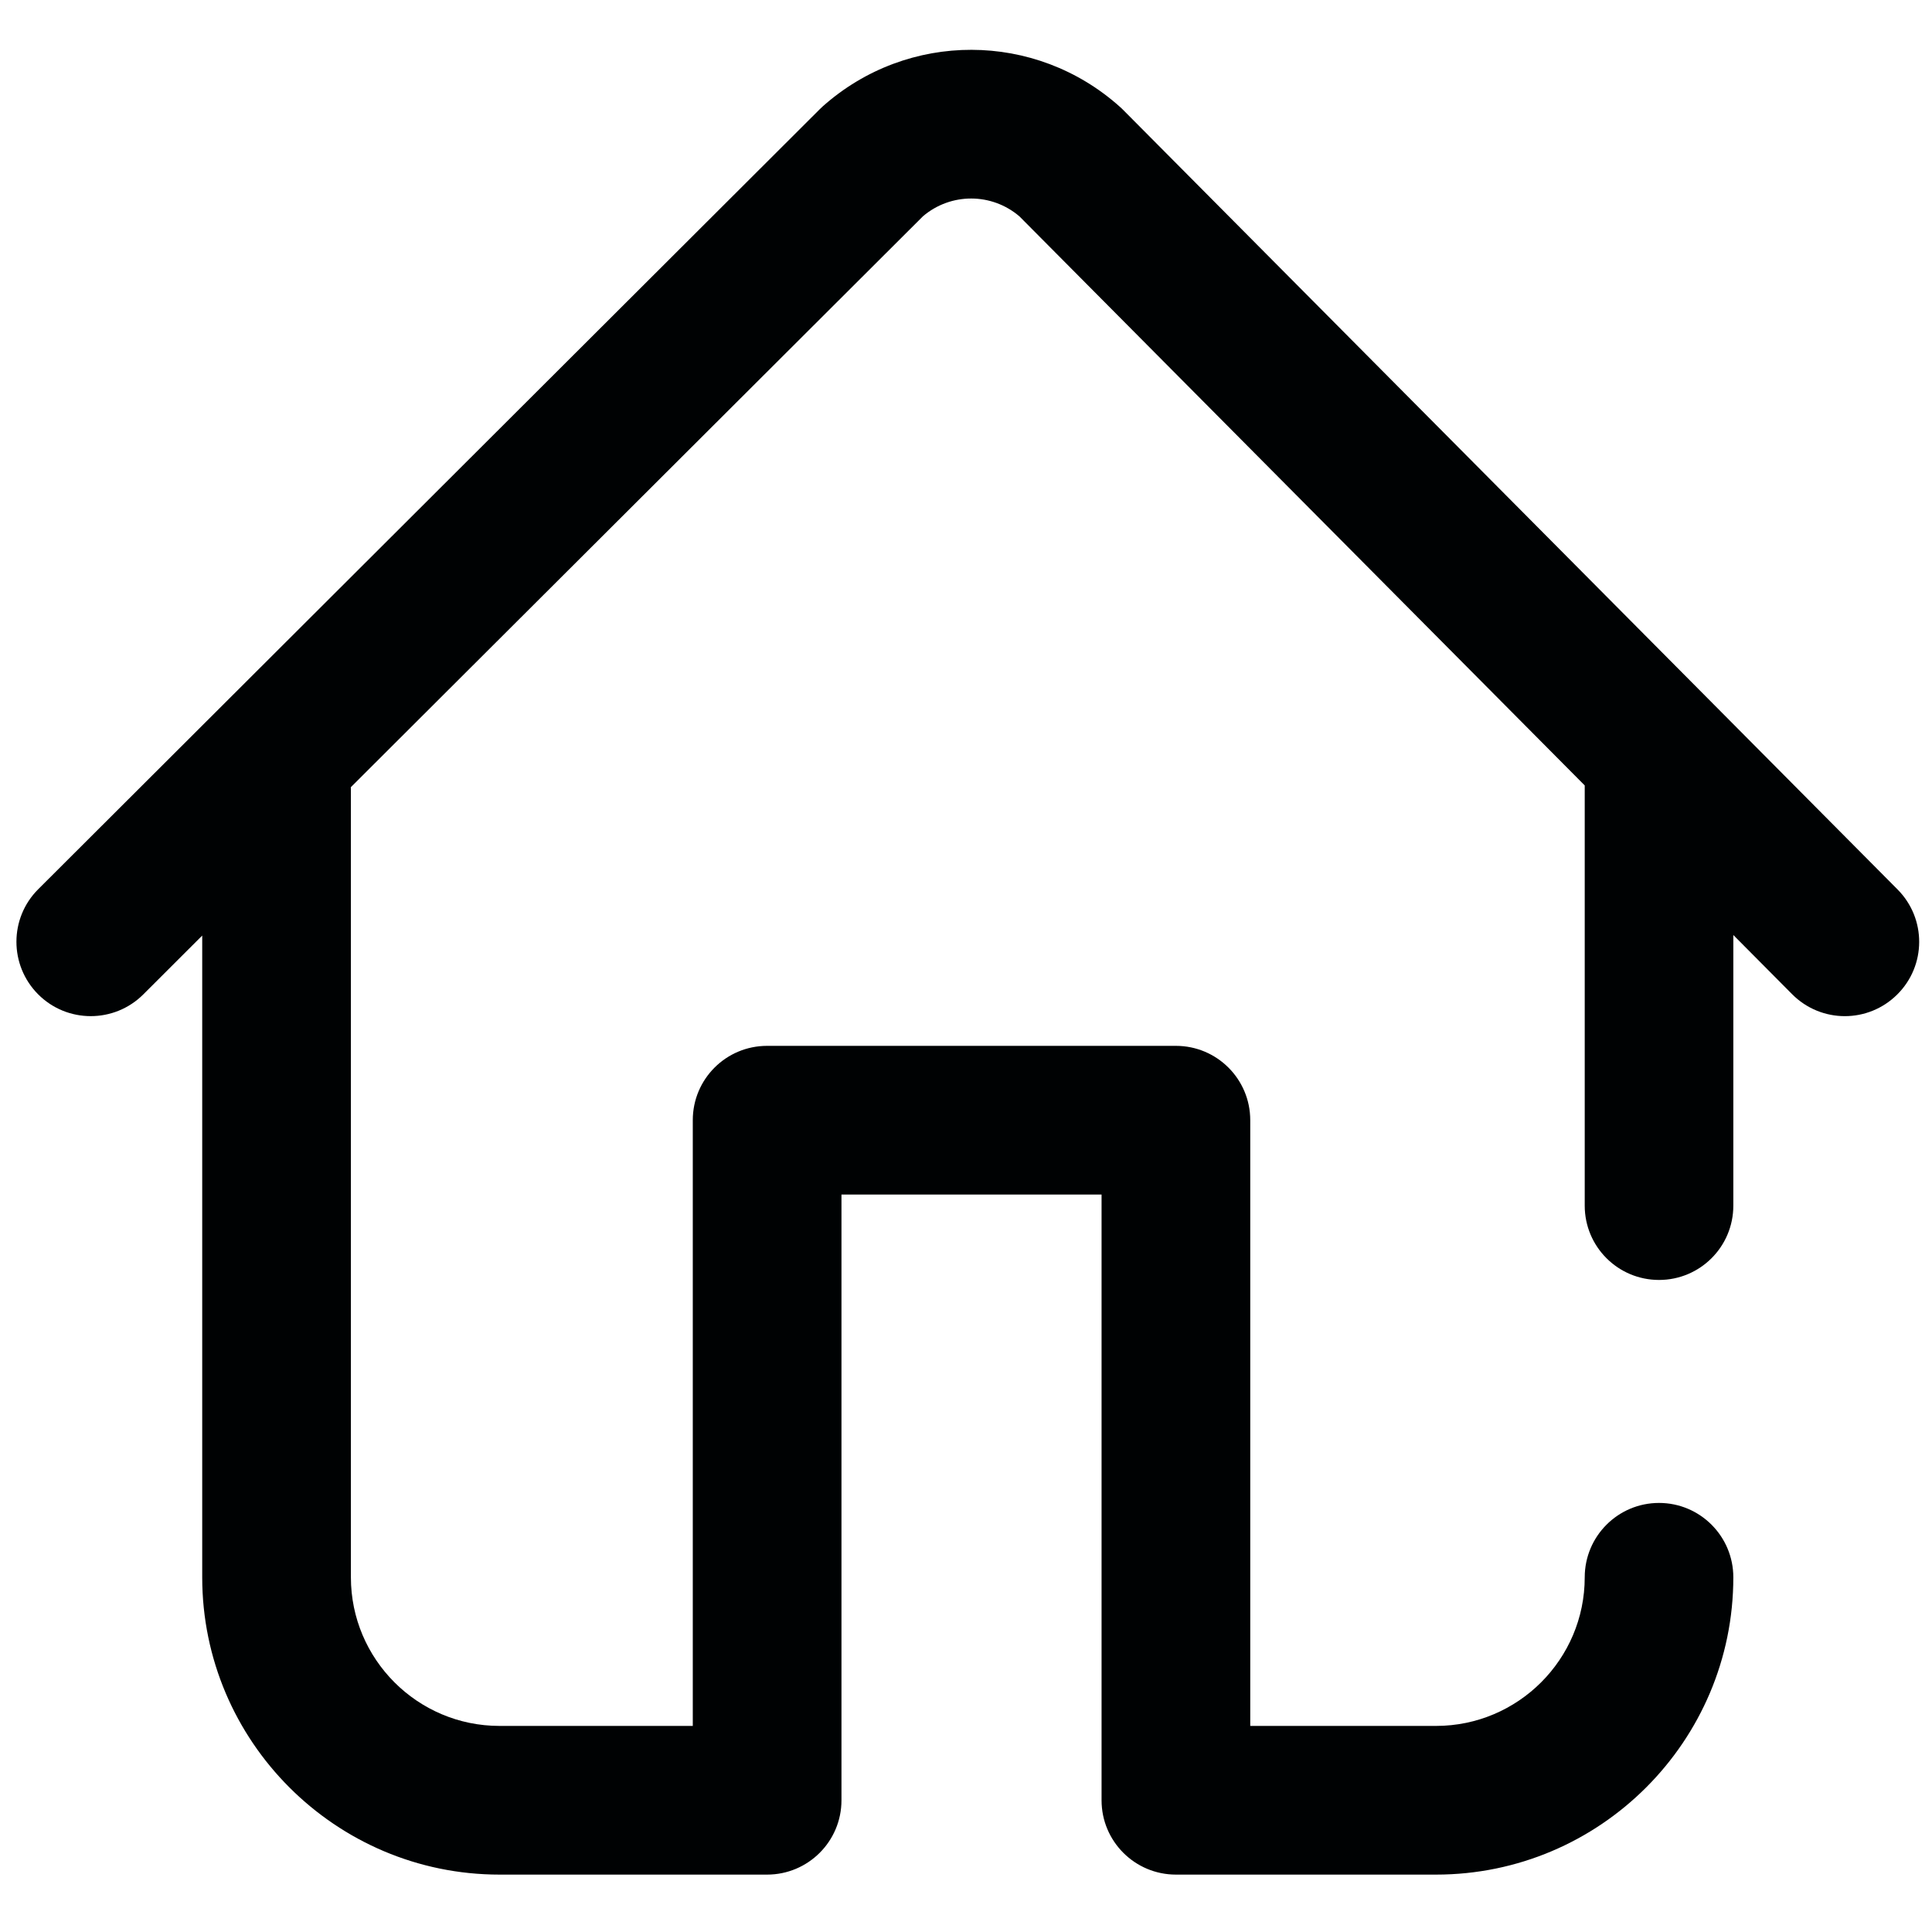 <svg width="24" height="24" viewBox="0 0 24 24" fill="none" xmlns="http://www.w3.org/2000/svg">
<g id="Group 10" clip-path="url(#clip0_1_159)">
<path id="Path 36" d="M23.572 11.049L13.952 1.365C13.94 1.353 13.927 1.34 13.914 1.329C12.863 0.385 11.276 0.382 10.221 1.321C10.208 1.333 10.196 1.345 10.183 1.357L0.475 11.046C0.114 11.406 0.114 11.991 0.474 12.352C0.834 12.713 1.419 12.713 1.78 12.353L2.512 11.622V19.594C2.512 21.63 4.169 23.287 6.205 23.287H9.529C10.039 23.287 10.453 22.874 10.453 22.364V14.839H13.684V22.364C13.684 22.874 14.098 23.287 14.608 23.287H17.839C19.876 23.287 21.532 21.63 21.532 19.594C21.532 19.084 21.119 18.67 20.609 18.67C20.099 18.67 19.686 19.084 19.686 19.594C19.686 20.612 18.857 21.44 17.839 21.44H15.531V13.915C15.531 13.405 15.117 12.992 14.608 12.992H9.529C9.019 12.992 8.606 13.405 8.606 13.915V21.44H6.205C5.187 21.44 4.359 20.612 4.359 19.594V9.807C4.359 9.797 4.359 9.788 4.358 9.779L11.466 2.686C11.812 2.392 12.319 2.393 12.664 2.688L19.686 9.757V14.977C19.686 15.487 20.099 15.9 20.609 15.9C21.119 15.9 21.532 15.487 21.532 14.977V11.615L22.262 12.35C22.443 12.532 22.68 12.623 22.917 12.623C23.153 12.623 23.388 12.533 23.568 12.354C23.93 11.995 23.932 11.411 23.572 11.049H23.572Z" fill="#000203"/>
</g>
<defs>
<clipPath id="clip0_1_159">
<rect width="23.637" height="22.668" fill="white" transform="translate(0.204 0.619)"/>
</clipPath>
</defs>
</svg>
